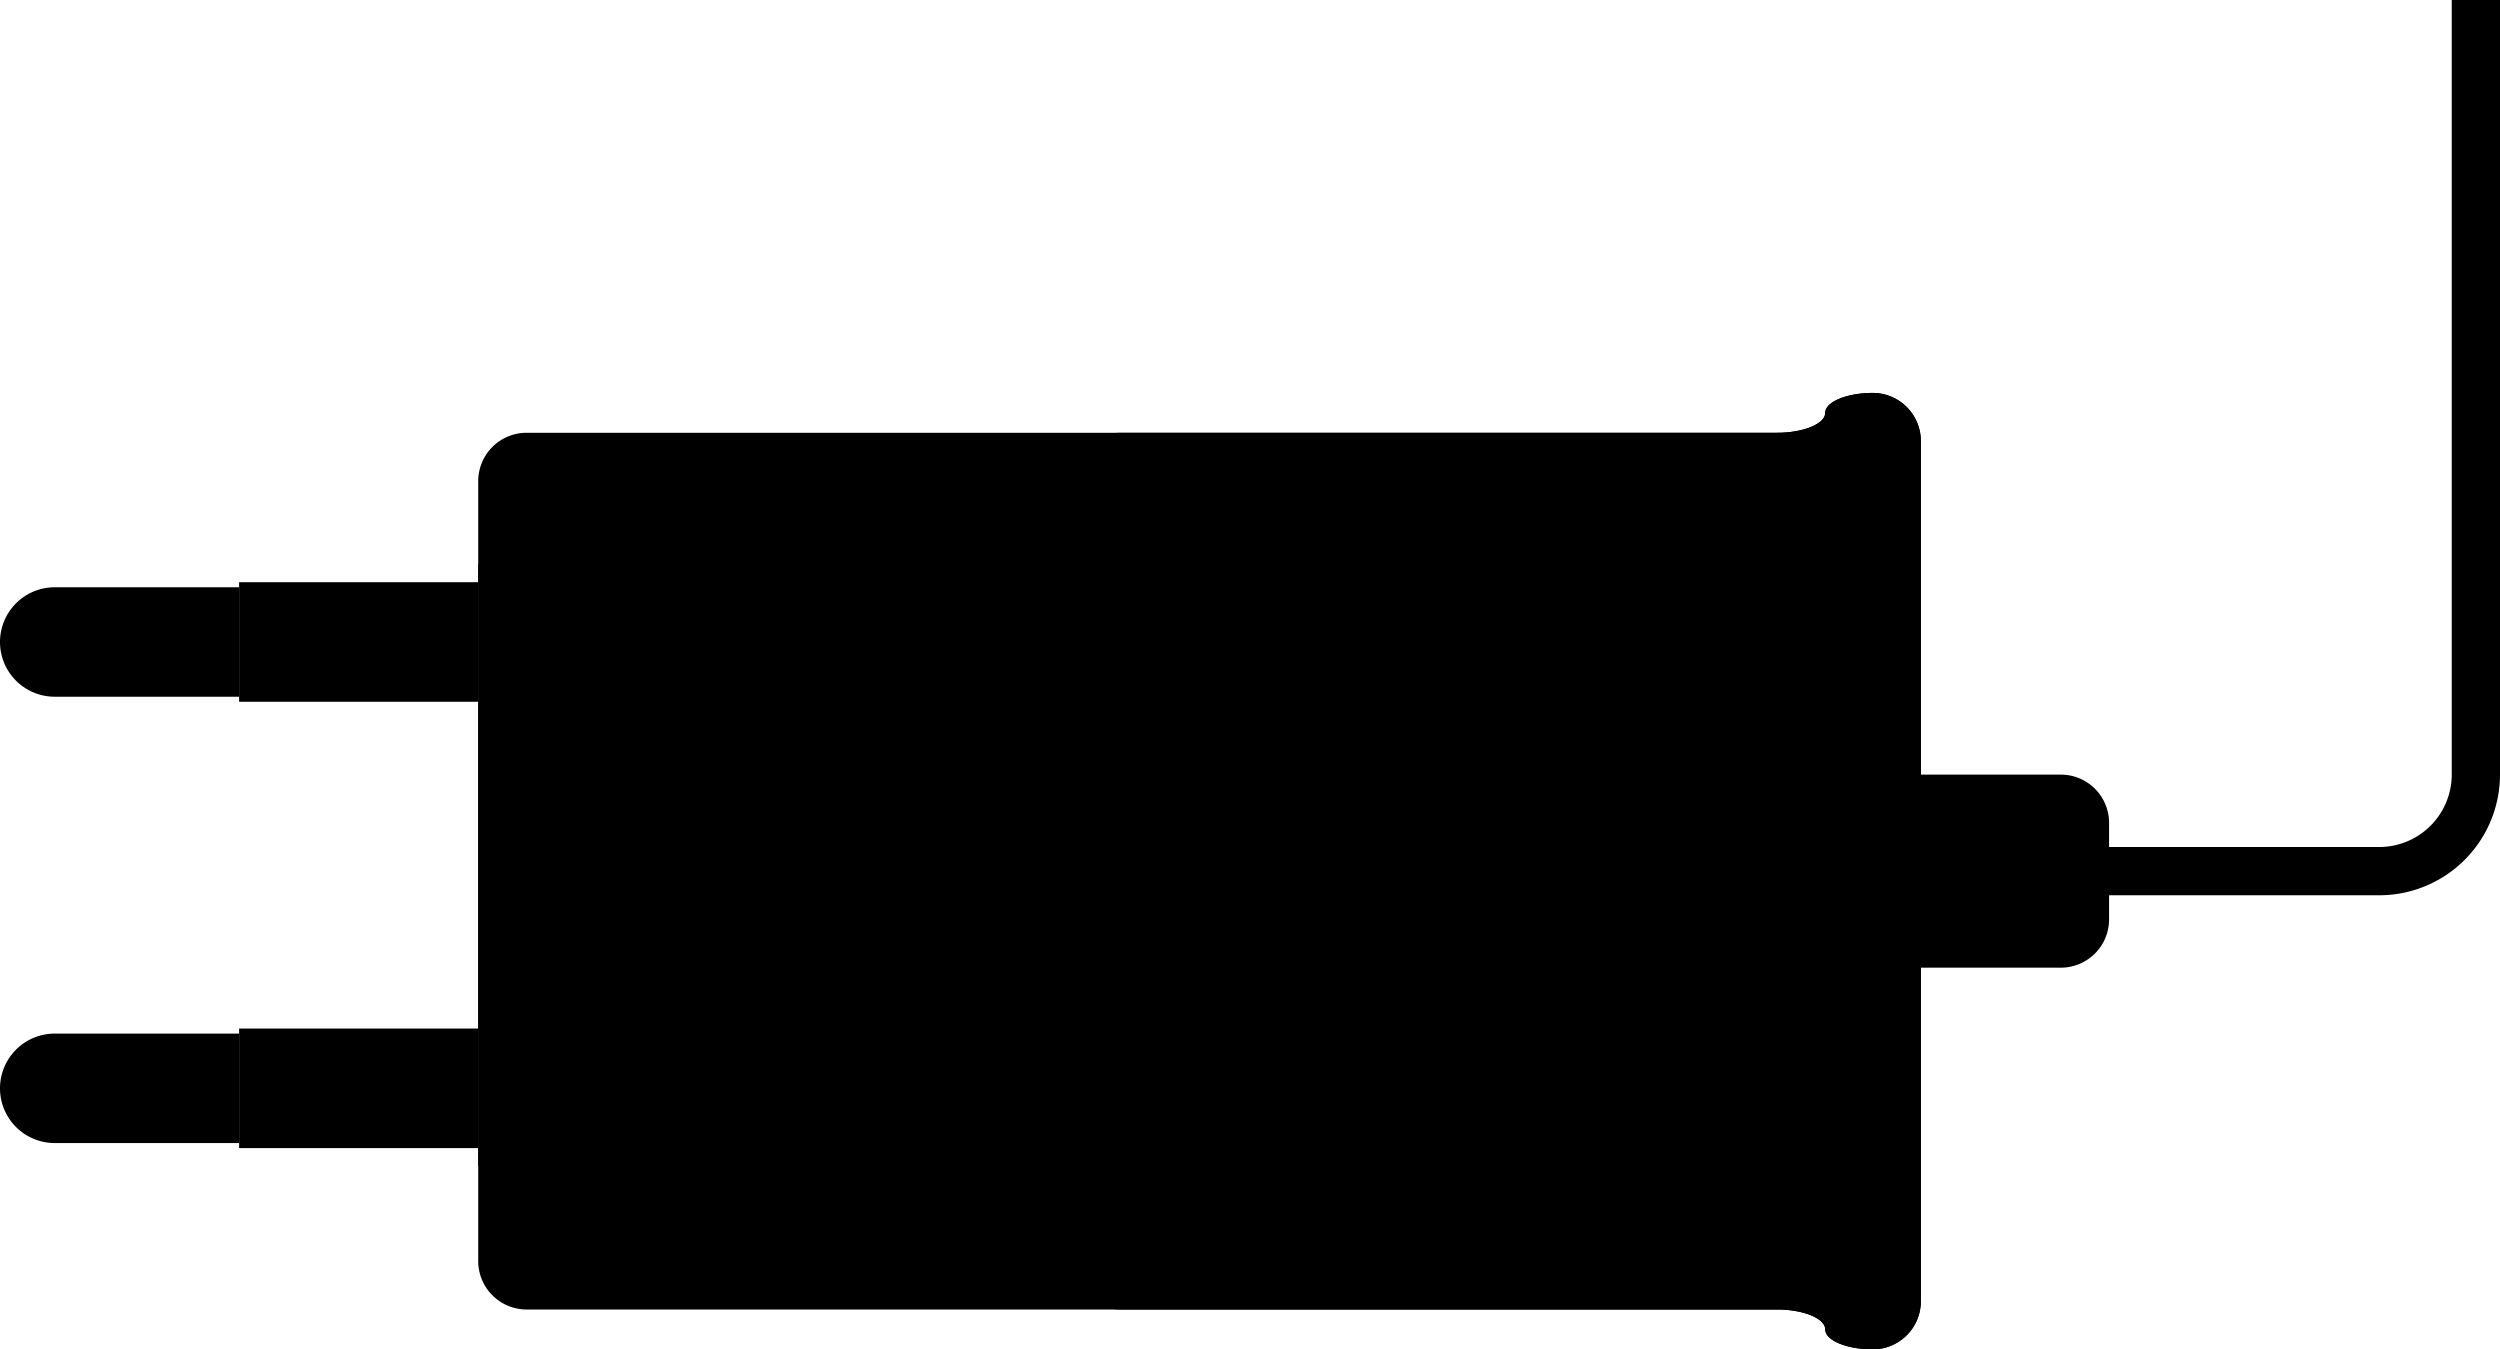 <svg id="charger" xmlns="http://www.w3.org/2000/svg" width="341.393" height="184.264" viewBox="0 0 341.393 184.264">
  <g transform="translate(-125.839 8)">
    <path class="black" d="M290.452,122.256H243v-6.591h47.452a9.9,9.9,0,0,0,9.886-9.886V0h6.591V105.779a16.494,16.494,0,0,1-16.477,16.477" transform="translate(160.303 -8)"/>
    <path class="gray" d="M253.953,106.612H227.591A6.591,6.591,0,0,1,221,100.022V86.841a6.591,6.591,0,0,1,6.591-6.591h26.362a6.591,6.591,0,0,1,6.591,6.591v13.181a6.591,6.591,0,0,1-6.591,6.591" transform="translate(153.305 17.529)"/>
    <path class="gray" data-name="light" d="M272.515,40.706c-3.592,0-6.53,1.225-6.53,2.721s-2.966,2.722-6.591,2.722H88.635a6.61,6.61,0,0,0-6.591,6.591V159.282a6.61,6.61,0,0,0,6.591,6.591h170.76c3.625,0,6.591,1.225,6.591,2.722s2.938,2.721,6.53,2.721a6.58,6.58,0,0,0,6.53-6.591V47.3a6.58,6.58,0,0,0-6.53-6.591" transform="translate(109.1 4.949)" />
    <path class="gray" d="M65.152,122.027H39.974a7.473,7.473,0,1,1,0-14.946H65.152Z" transform="translate(93.339 26.065)" />
    <path class="gray" data-name="gray" d="M65.152,75.787H39.974a7.473,7.473,0,1,1,0-14.946H65.152Z" transform="translate(93.339 11.355)" />
    <rect class="white" width="32.652" height="16.326" transform="translate(158.491 132.456)"/>
    <rect class="white" data-name="white" width="32.652" height="16.326" transform="translate(158.491 71.505)"/>
    <path class="white" data-name="white" d="M252.945,40.706c-3.592,0-6.53,1.225-6.53,2.721s-2.966,2.722-6.591,2.722H150.152a6.61,6.61,0,0,0-6.591,6.591V159.282a6.61,6.61,0,0,0,6.591,6.591h89.673c3.625,0,6.591,1.225,6.591,2.722s2.938,2.721,6.53,2.721a6.58,6.58,0,0,0,6.53-6.591V47.3a6.58,6.58,0,0,0-6.53-6.591" transform="translate(128.67 4.949)"/>
    <path class="white" data-name="white" d="M131.99,140.634H82.044V58.46H131.99a13.181,13.181,0,0,1,13.181,13.181v55.812a13.181,13.181,0,0,1-13.181,13.181" transform="translate(109.1 10.597)"/>
    <path class="dark" d="M232.607,98.437v.712c-.659,1.106-1.014,1.255-2.333,1.065-1.265-.183-2.536-.332-3.8-.5q-7.889-1.034-15.778-2.069c-1.733-.227-3.467-.448-5.284-.683v.908c0,6.115-.016,12.23.016,18.343a2.23,2.23,0,0,1-1.014,2.159h-1a.917.917,0,0,0-.15-.137Q182.276,106.459,161.3,94.667a7.69,7.69,0,0,1-1.315-1.214v-.712a1.828,1.828,0,0,1,2.168-1.153c1.811.229,3.63.389,5.447.577q7.323.759,14.648,1.518c1.62.167,3.241.328,4.935.5v-.908c0-6.123-.012-12.244.024-18.367a2.488,2.488,0,0,1,.55-1.453c.457-.554,1.156-.492,2.013,0Q210.641,85.365,231.5,97.3a5.7,5.7,0,0,1,1.1,1.139" transform="translate(133.894 15.243)"/>
  </g>
</svg>
